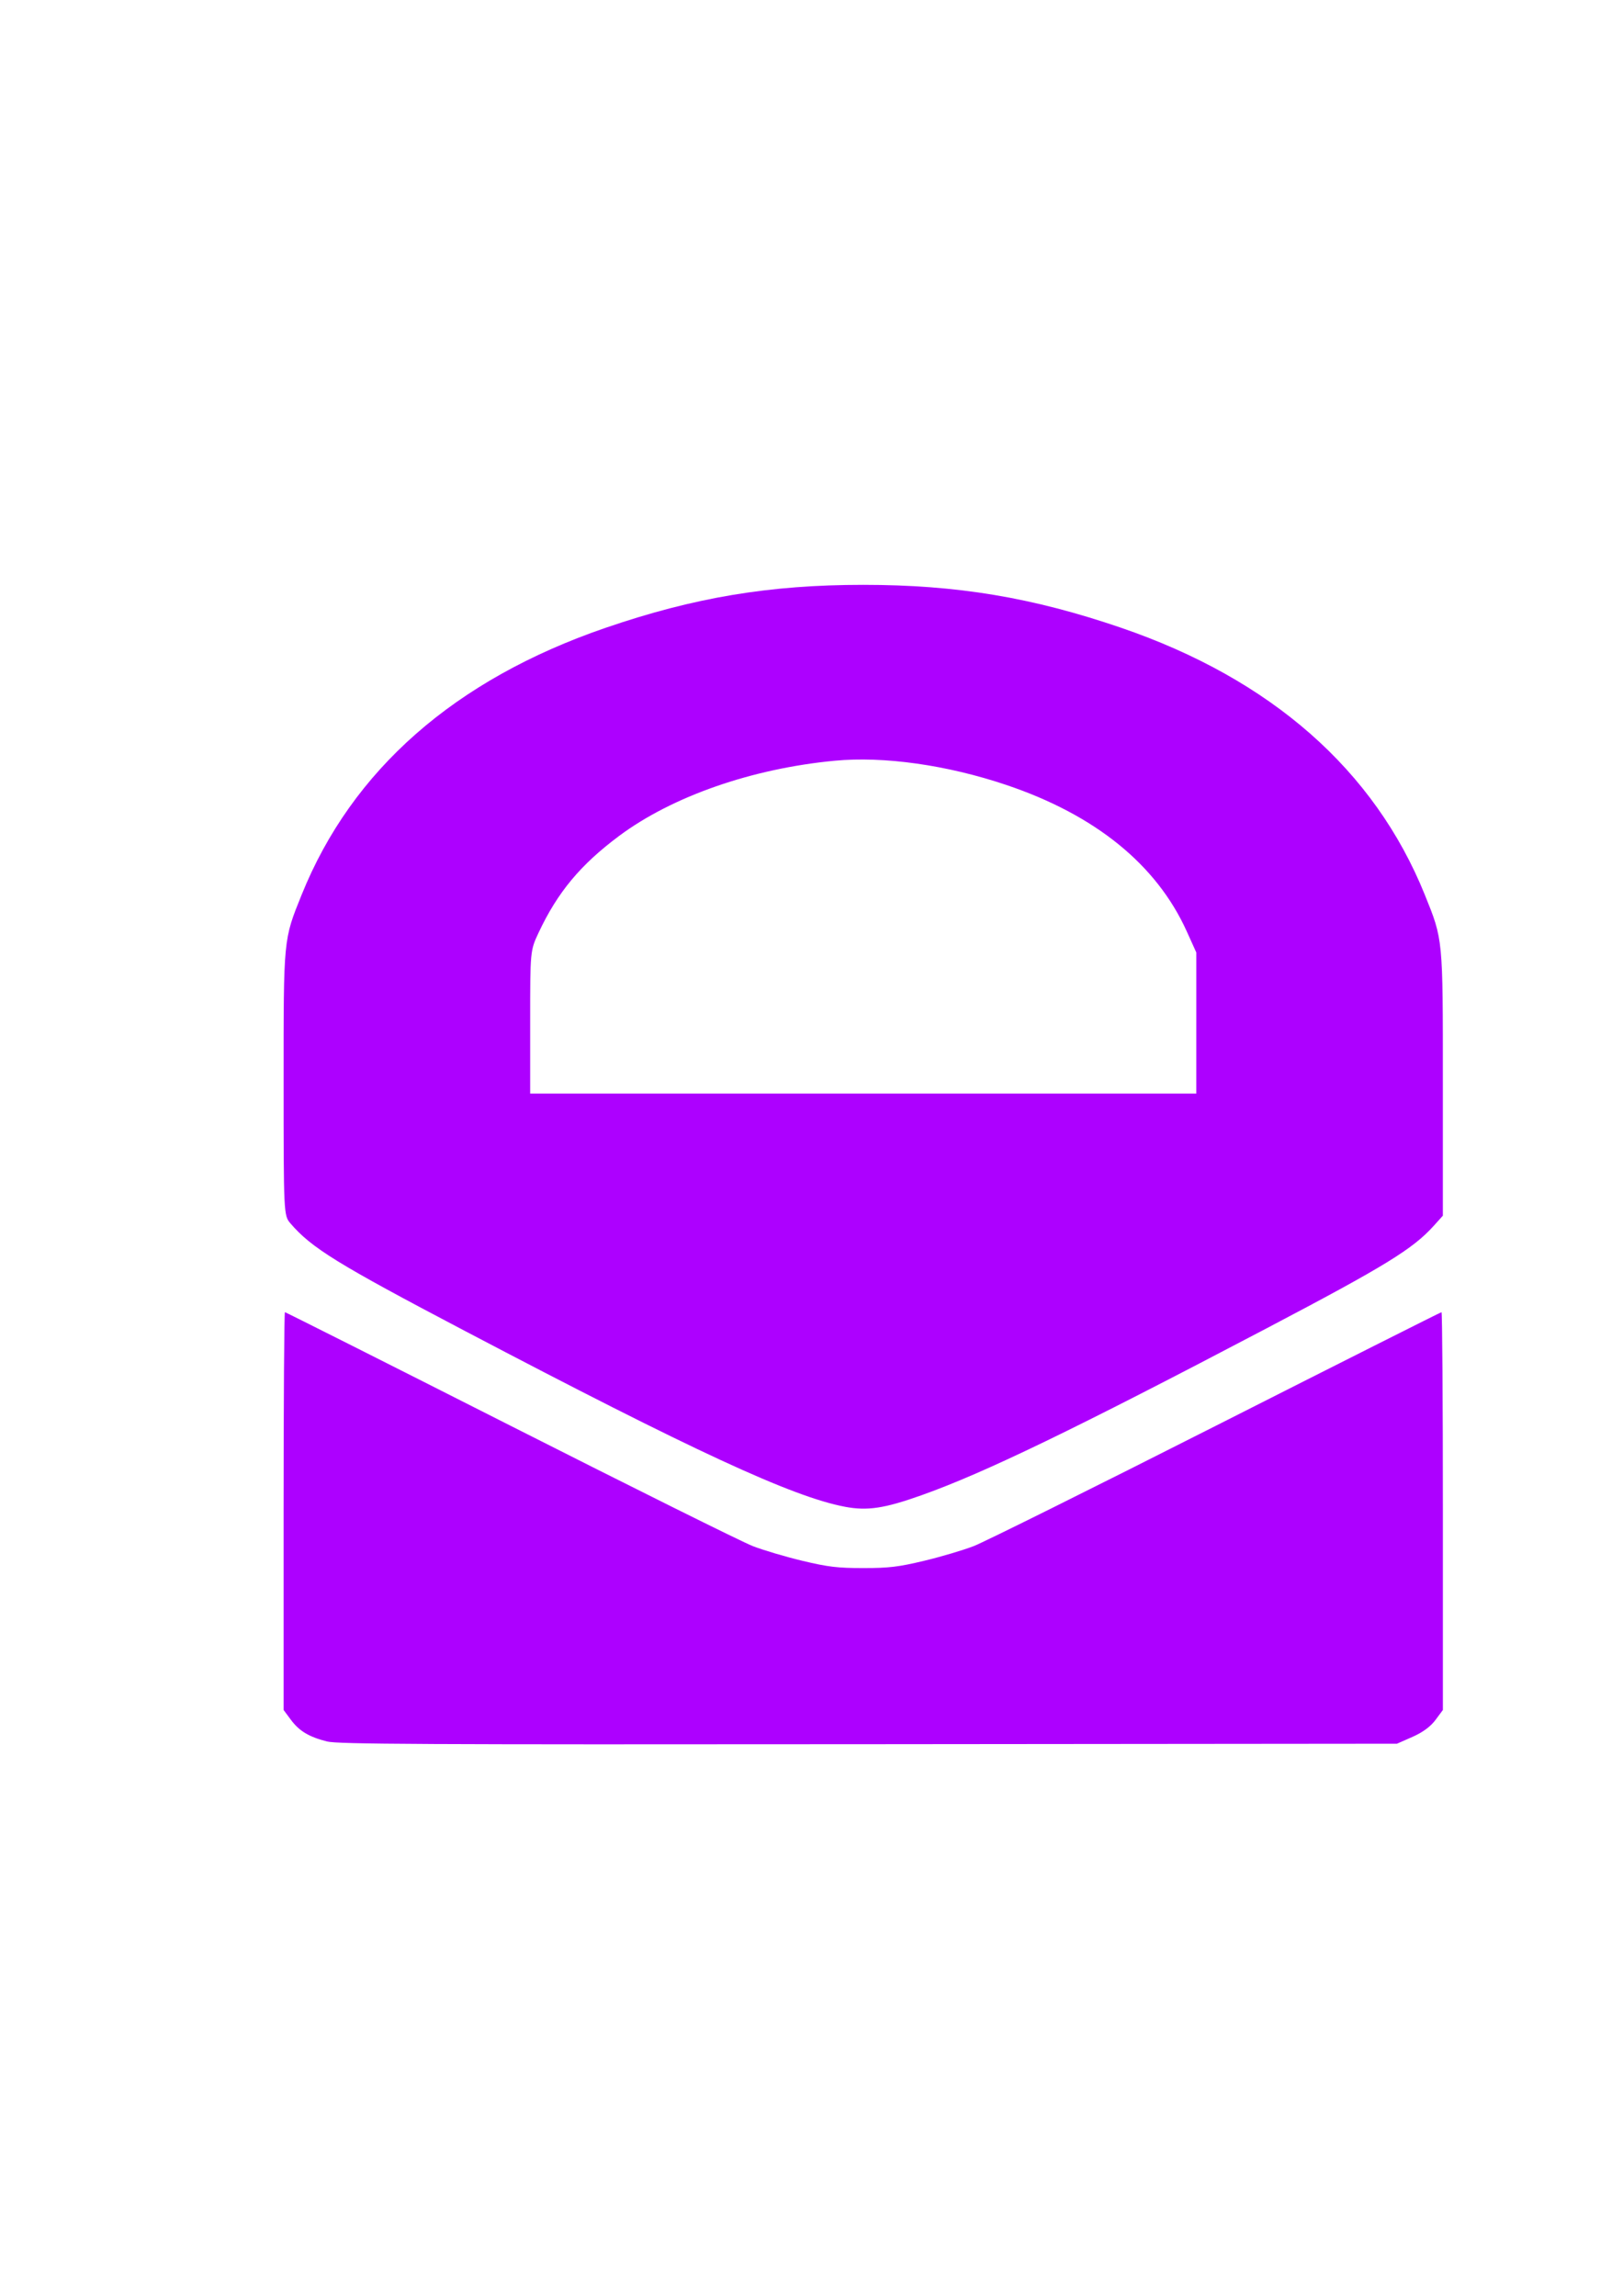 <?xml version="1.0" encoding="UTF-8" standalone="no"?>
<!-- Created with Inkscape (http://www.inkscape.org/) -->

<svg
   width="210mm"
   height="297mm"
   viewBox="0 0 210 297"
   version="1.1"
   id="svg1"
   xml:space="preserve"
   inkscape:version="1.3.2 (091e20ef0f, 2023-11-25)"
   sodipodi:docname="protonmail.svg"
   inkscape:export-filename="protonmail.png"
   inkscape:export-xdpi="200"
   inkscape:export-ydpi="200"
   xmlns:inkscape="http://www.inkscape.org/namespaces/inkscape"
   xmlns:sodipodi="http://sodipodi.sourceforge.net/DTD/sodipodi-0.dtd"
   xmlns="http://www.w3.org/2000/svg"
   xmlns:svg="http://www.w3.org/2000/svg"><sodipodi:namedview
     id="namedview1"
     pagecolor="#ffffff"
     bordercolor="#000000"
     borderopacity="0.25"
     inkscape:showpageshadow="2"
     inkscape:pageopacity="0.0"
     inkscape:pagecheckerboard="0"
     inkscape:deskcolor="#d1d1d1"
     inkscape:document-units="mm"
     inkscape:zoom="1.6820162"
     inkscape:cx="520.20901"
     inkscape:cy="537.74749"
     inkscape:window-width="3424"
     inkscape:window-height="1382"
     inkscape:window-x="0"
     inkscape:window-y="0"
     inkscape:window-maximized="1"
     inkscape:current-layer="layer1" /><defs
     id="defs1" /><g
     inkscape:label="Layer 1"
     inkscape:groupmode="layer"
     id="layer1"><path
       style="fill:#ad00ff;fill-opacity:1;stroke-width:1.32"
       d="m 42.311,225.287 c -2.338,-0.595 -3.587,-1.343 -4.669,-2.799 l -0.948,-1.275 v -25.73 c 0,-14.151 0.079,-25.73 0.175,-25.73 0.096,0 13.195,6.592 29.109,14.648 15.914,8.056 30.053,15.082 31.421,15.611 1.367,0.53 4.258,1.386 6.423,1.903 3.327,0.794 4.546,0.94 7.873,0.94 3.327,0 4.546,-0.145 7.873,-0.94 2.165,-0.517 5.055,-1.373 6.423,-1.903 1.367,-0.53 15.505,-7.555 31.416,-15.611 15.912,-8.056 29.011,-14.648 29.109,-14.648 0.098,0 0.179,11.578 0.179,25.73 v 25.73 l -0.964,1.298 c -0.633,0.853 -1.653,1.602 -2.972,2.182 l -2.007,0.884 -68.403,0.063 c -57.985,0.053 -68.651,-7.7e-4 -70.036,-0.353 z m 67.013,-30.364 c -6.782,-1.277 -19.616,-7.213 -49.219,-22.769 -16.466,-8.652 -19.796,-10.707 -22.539,-13.906 -0.856,-0.999 -0.869,-1.265 -0.871,-18.301 -0.002,-18.644 -0.032,-18.331 2.333,-24.191 6.519,-16.154 19.826,-27.843 39.309,-34.531 11.469,-3.937 21.236,-5.567 33.356,-5.567 12.119,0 21.879,1.624 33.356,5.551 19.409,6.64 32.795,18.405 39.309,34.548 2.364,5.859 2.334,5.545 2.334,24.207 v 17.304 l -1.18,1.31 c -2.713,3.01 -6.282,5.199 -21.61,13.254 -24.886,13.078 -36.532,18.71 -44.683,21.606 -4.801,1.706 -6.986,2.034 -9.896,1.487 z m 45.463,-62.578 v -9.129 l -1.233,-2.728 c -3.903,-8.636 -11.842,-15.072 -23.371,-18.949 -7.672,-2.579 -15.822,-3.728 -22.182,-3.126 -10.714,1.014 -21.022,4.609 -27.893,9.728 -5,3.725 -7.966,7.289 -10.423,12.525 -1.081,2.303 -1.087,2.37 -1.087,11.562 v 9.246 h 43.094 43.094 z"
       id="path1"
       inkscape:export-filename="protonmail.png"
       inkscape:export-xdpi="200"
       inkscape:export-ydpi="200" /></g></svg>
